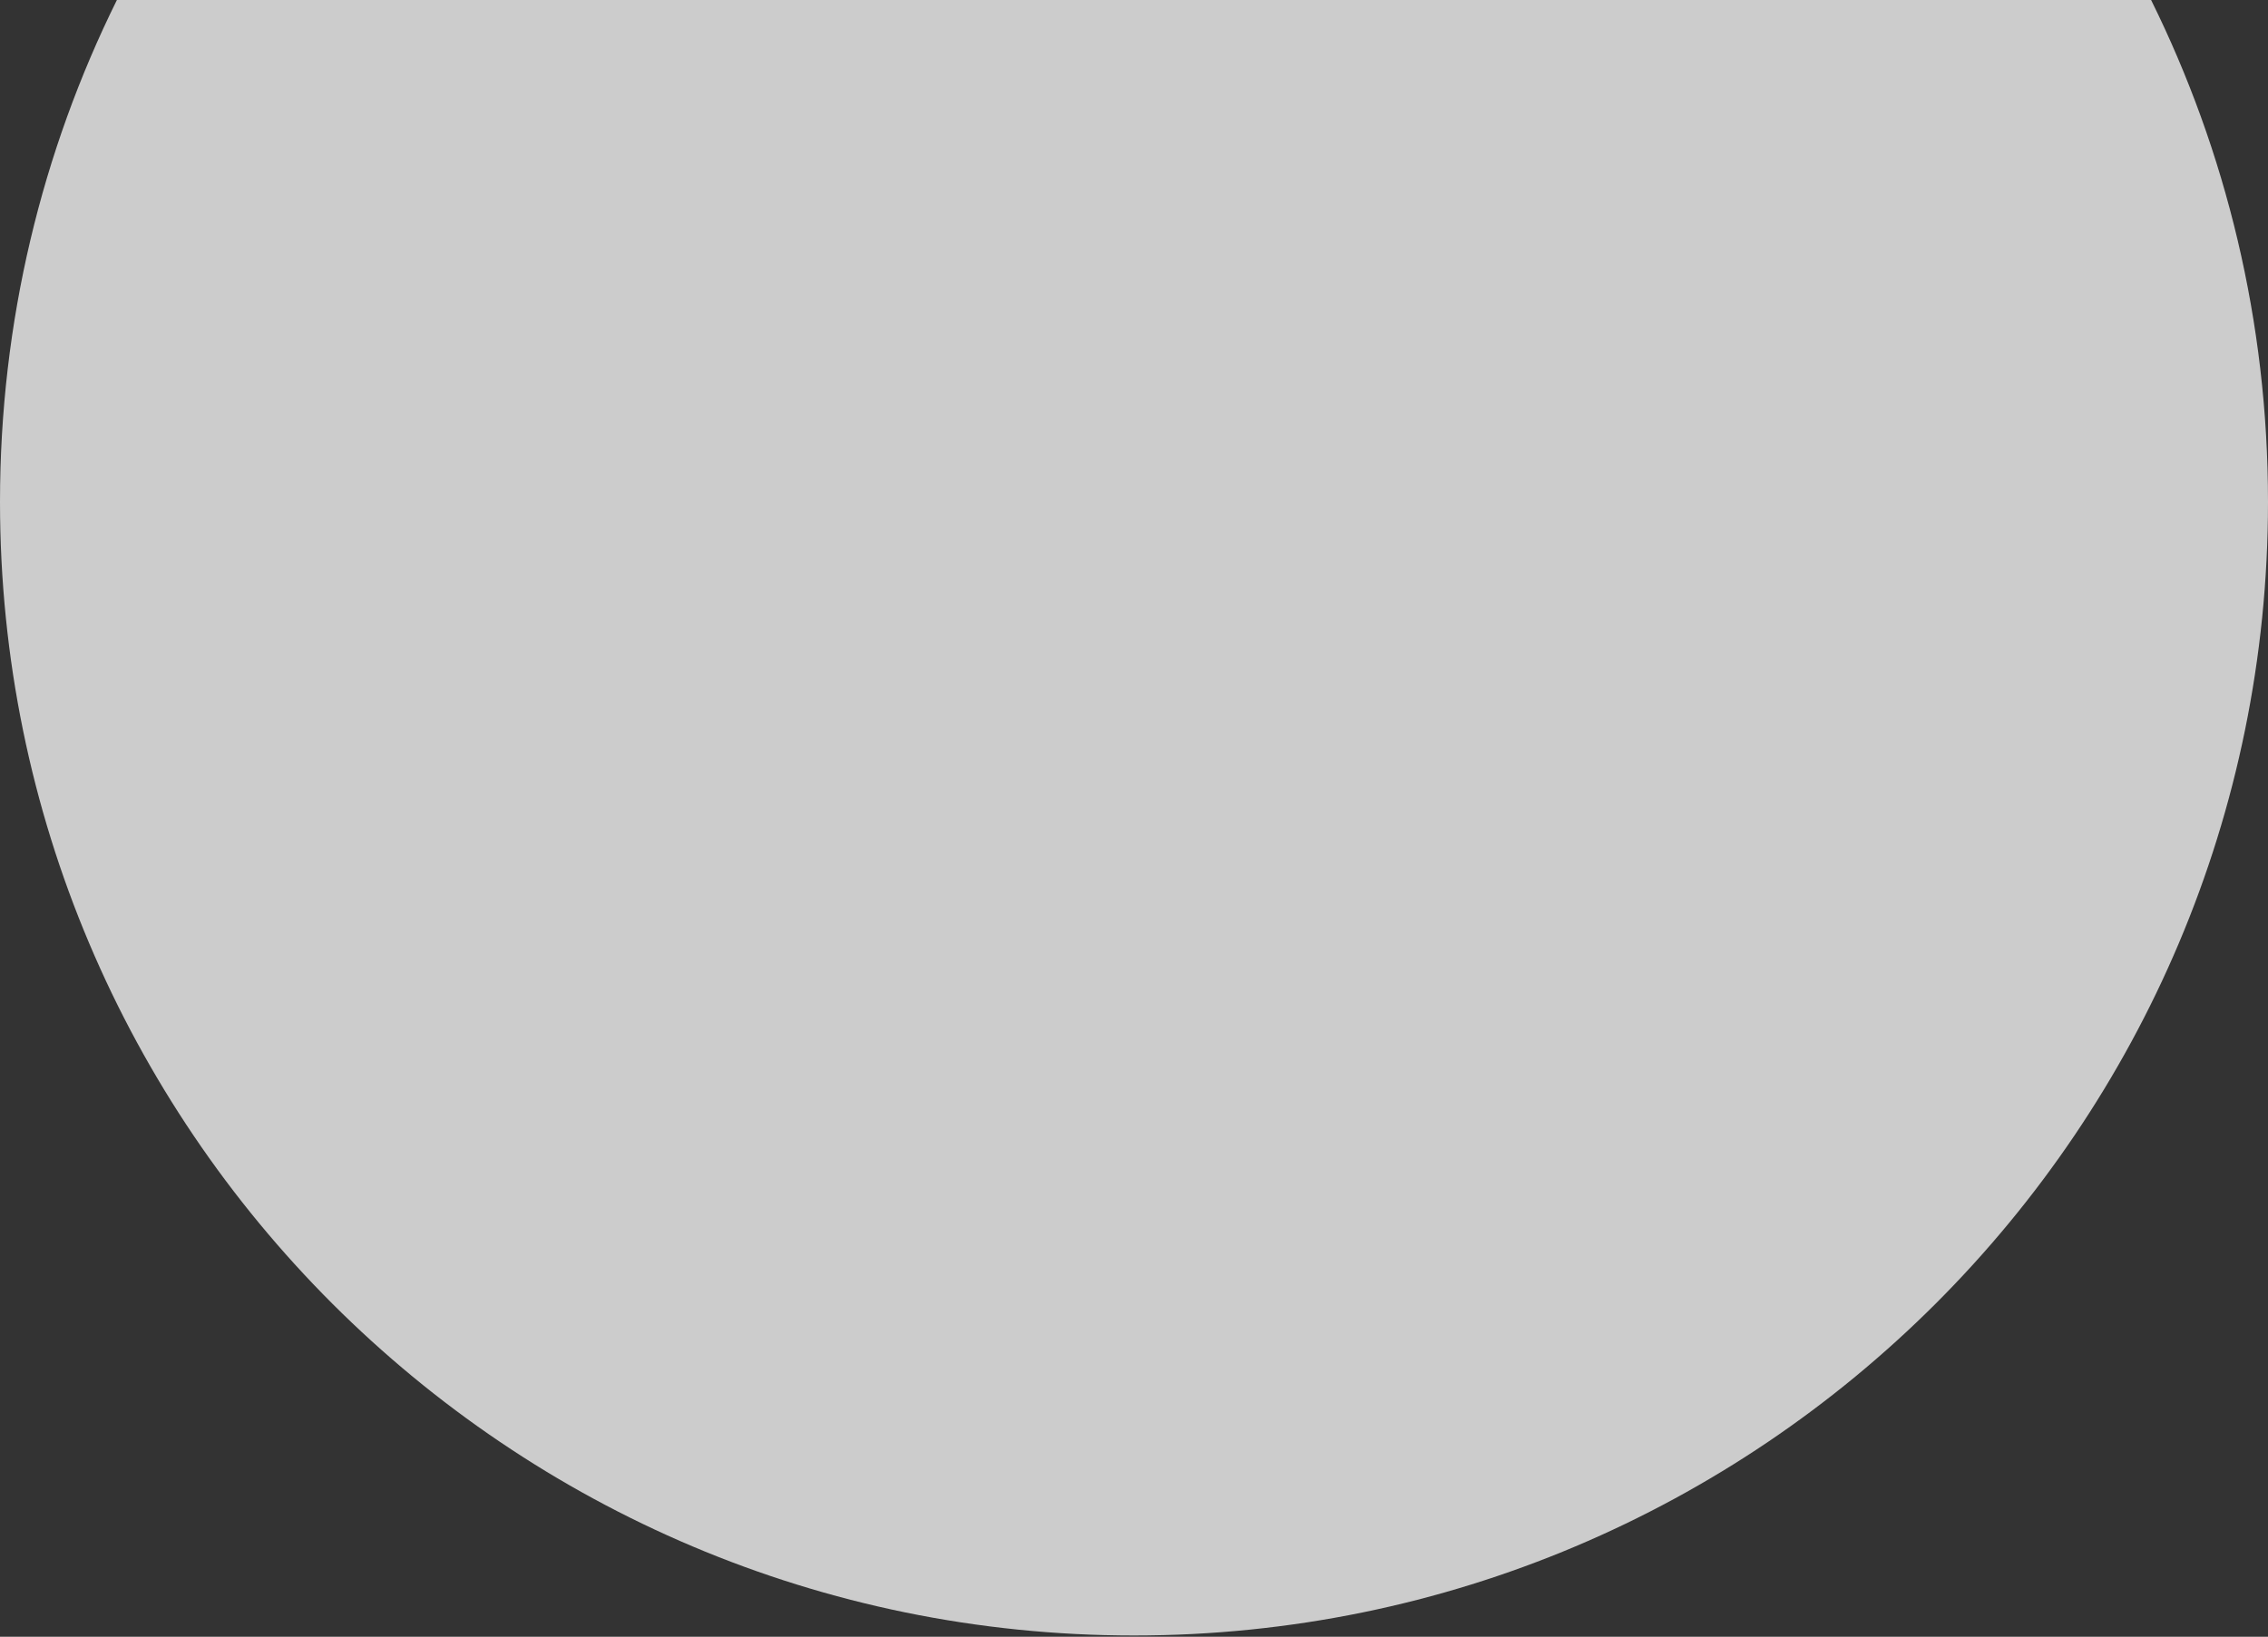 <svg width="525" height="379" viewBox="0 0 525 379" fill="none" xmlns="http://www.w3.org/2000/svg">
<rect x="0" y="0" width="525" height="379" fill="#333333" stroke="none"/>
<path opacity="0.75" d="M525 116.2C525 261.18 407.48 378.7 262.5 378.7C117.52 378.7 0 261.18 0 116.2C0 74.48 9.73 35.03 27.06 0H497.94C515.27 35.03 525 74.48 525 116.2Z" fill="white"/>
</svg>
